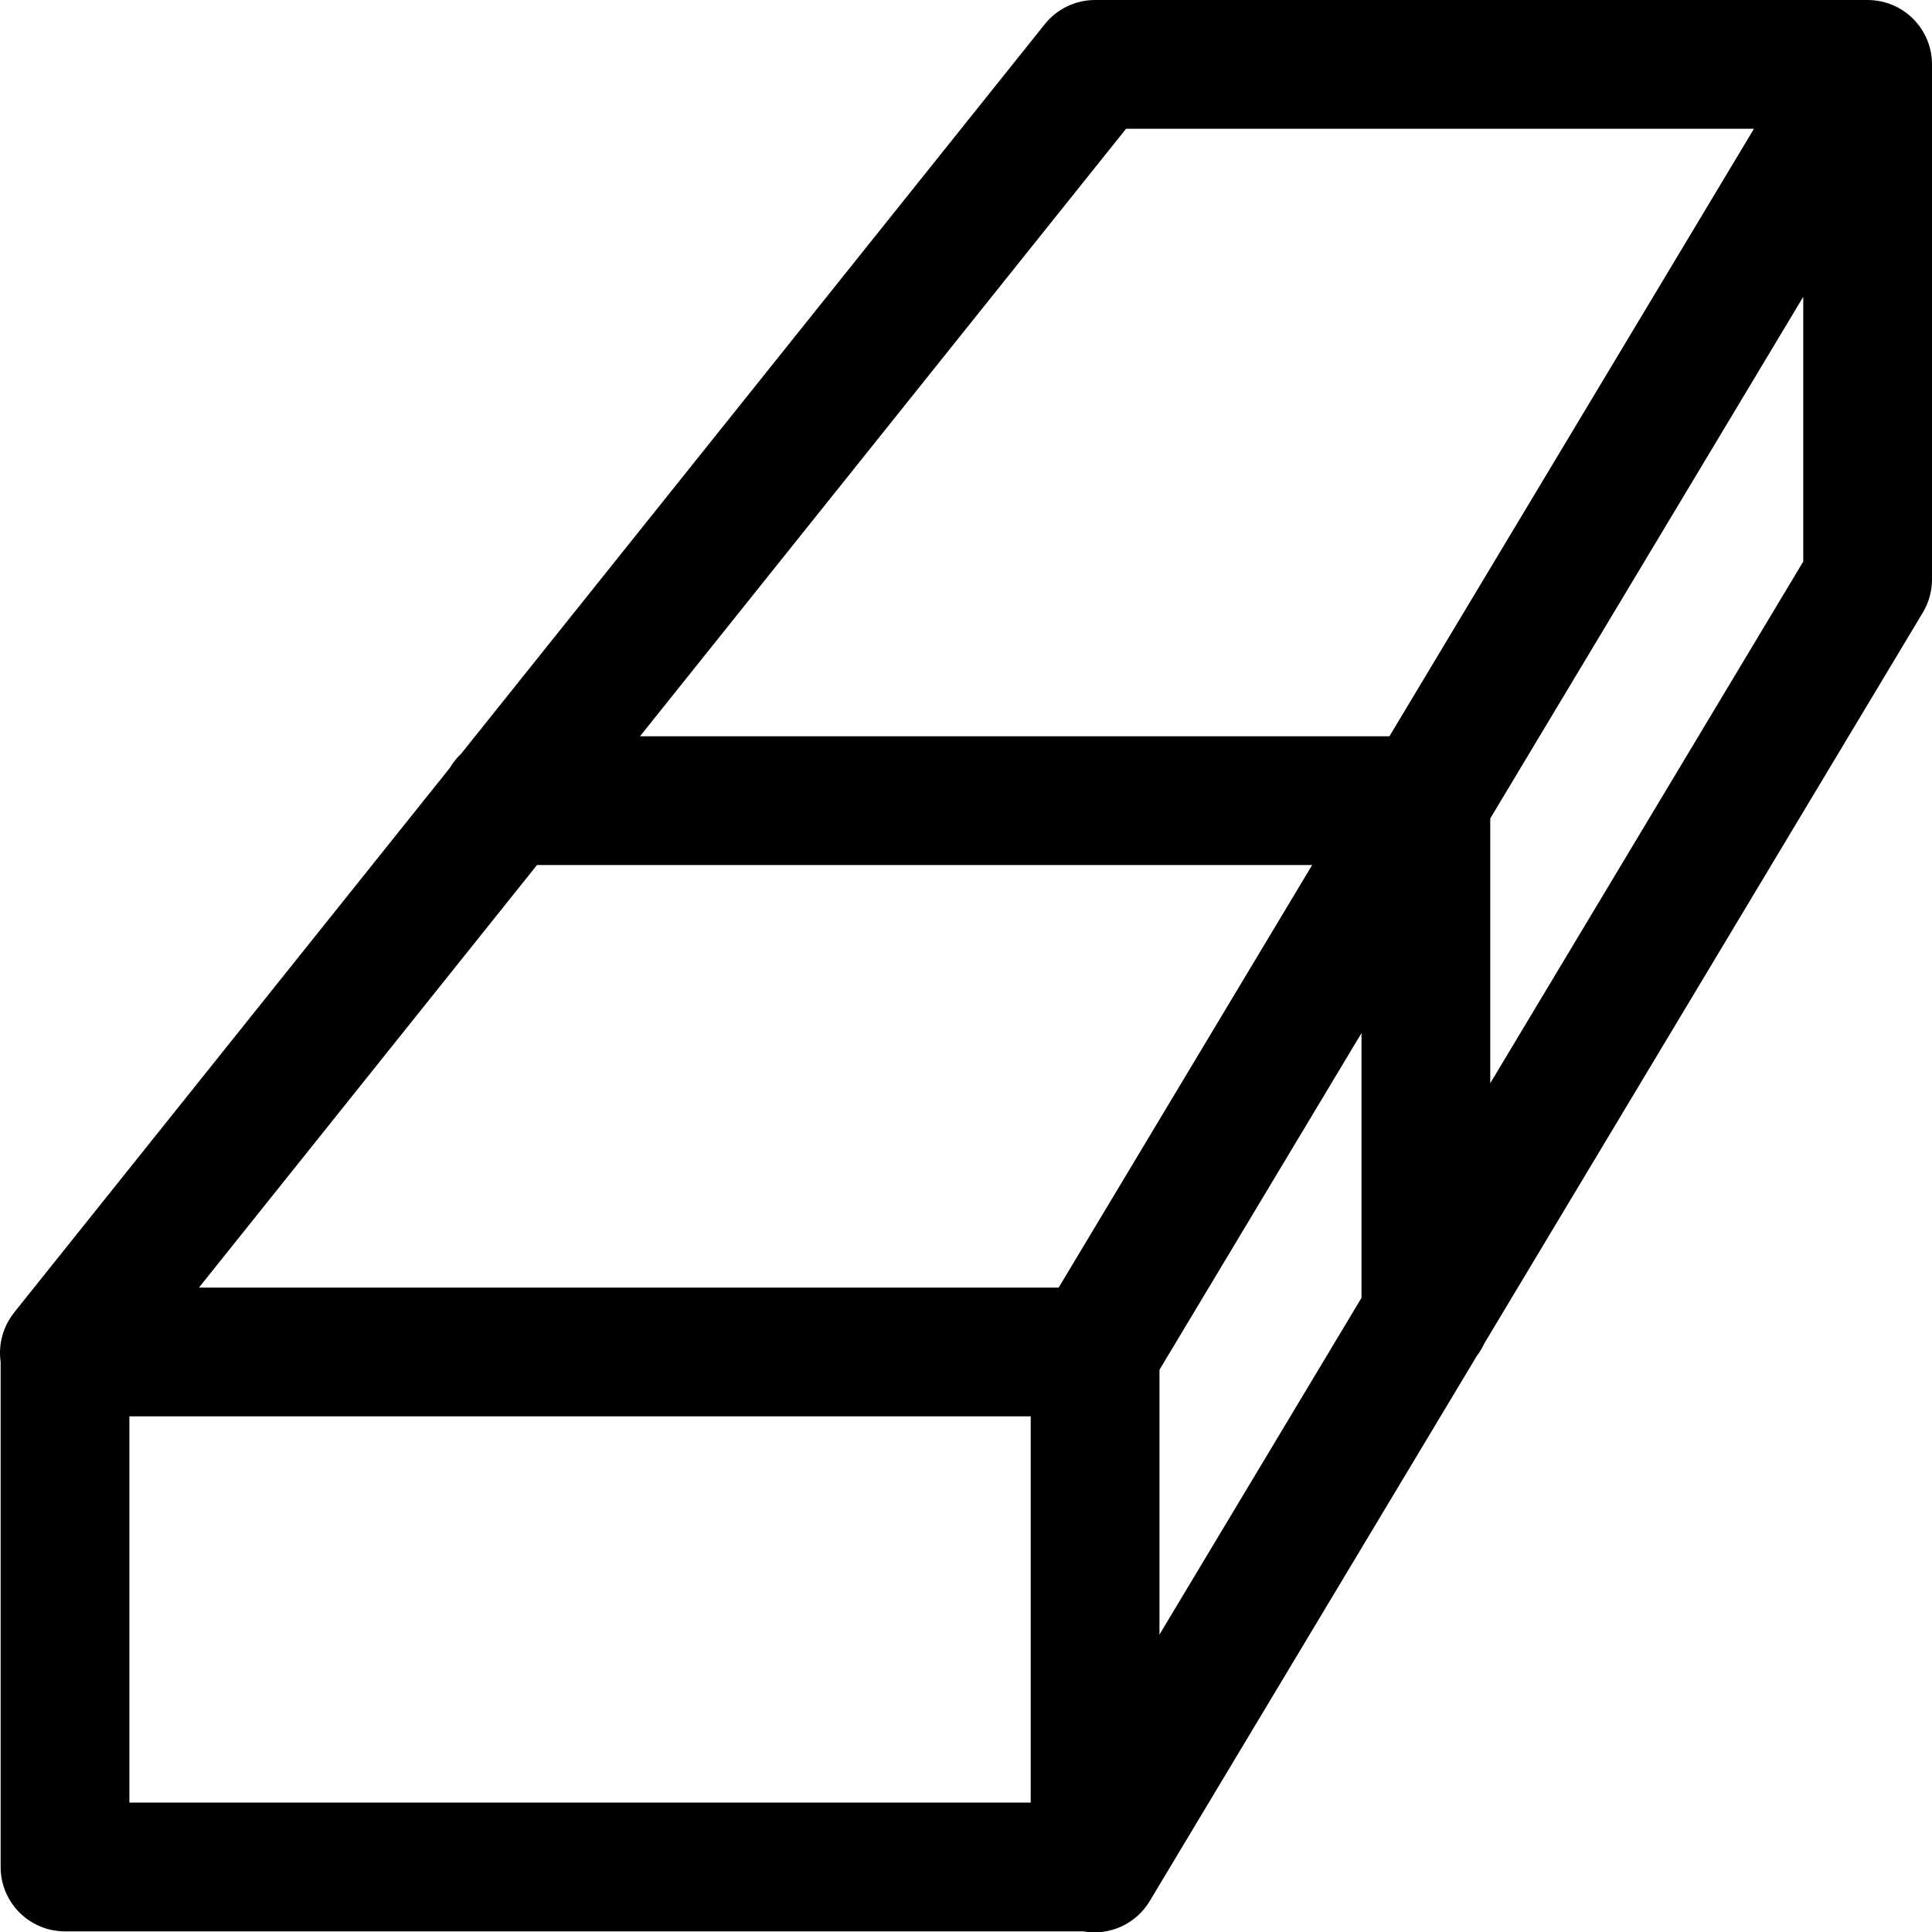 <?xml version="1.0" encoding="utf-8"?>
<!-- Generator: Adobe Illustrator 16.0.0, SVG Export Plug-In . SVG Version: 6.00 Build 0)  -->
<!DOCTYPE svg PUBLIC "-//W3C//DTD SVG 1.1//EN" "http://www.w3.org/Graphics/SVG/1.1/DTD/svg11.dtd">
<svg version="1.1"
	 id="Layer_1" xmlns:dc="http://purl.org/dc/elements/1.1/" xmlns:cc="http://creativecommons.org/ns#" xmlns:rdf="http://www.w3.org/1999/02/22-rdf-syntax-ns#" xmlns:svg="http://www.w3.org/2000/svg"
	 xmlns="http://www.w3.org/2000/svg" xmlns:xlink="http://www.w3.org/1999/xlink" x="0px" y="0px" width="259.285px"
	 height="259.333px" viewBox="104.357 43.134 259.285 259.333" enable-background="new 104.357 43.134 259.285 259.333"
	 xml:space="preserve">
<g transform="translate(0,-952.362)">
	<path d="M251.322,995.496c-2.623,0-5.104,1.192-6.743,3.24l-78.327,97.909c-0.599,0.563-1.115,1.208-1.532,1.917l-58.381,72.975
		c-0.046,0.061-0.091,0.121-0.135,0.184c-1.457,1.853-2.093,4.221-1.762,6.554v67.783c0,4.771,3.869,8.64,8.64,8.641h136.661
		c3.581,0.632,7.176-1.047,8.99-4.198l43.801-73.002c0.41-0.531,0.756-1.109,1.033-1.721l58.846-98.078
		c0.805-1.342,1.229-2.877,1.229-4.441v-69.12c0-4.772-3.868-8.64-8.64-8.64L251.322,995.496L251.322,995.496z M255.48,1012.776
		h84.268l-48.924,81.533H190.249L255.48,1012.776L255.48,1012.776z M346.363,1035.328v35.532l-42.006,70.011v-35.532
		L346.363,1035.328L346.363,1035.328z M176.424,1111.589h104.031l-34.02,56.707H131.058L176.424,1111.589z M287.077,1134.141v35.532
		l-27.114,45.191v-35.532L287.077,1134.141L287.077,1134.141z M121.723,1185.576h120.96v51.84h-120.96V1185.576L121.723,1185.576z"
		/>
</g>
</svg>
